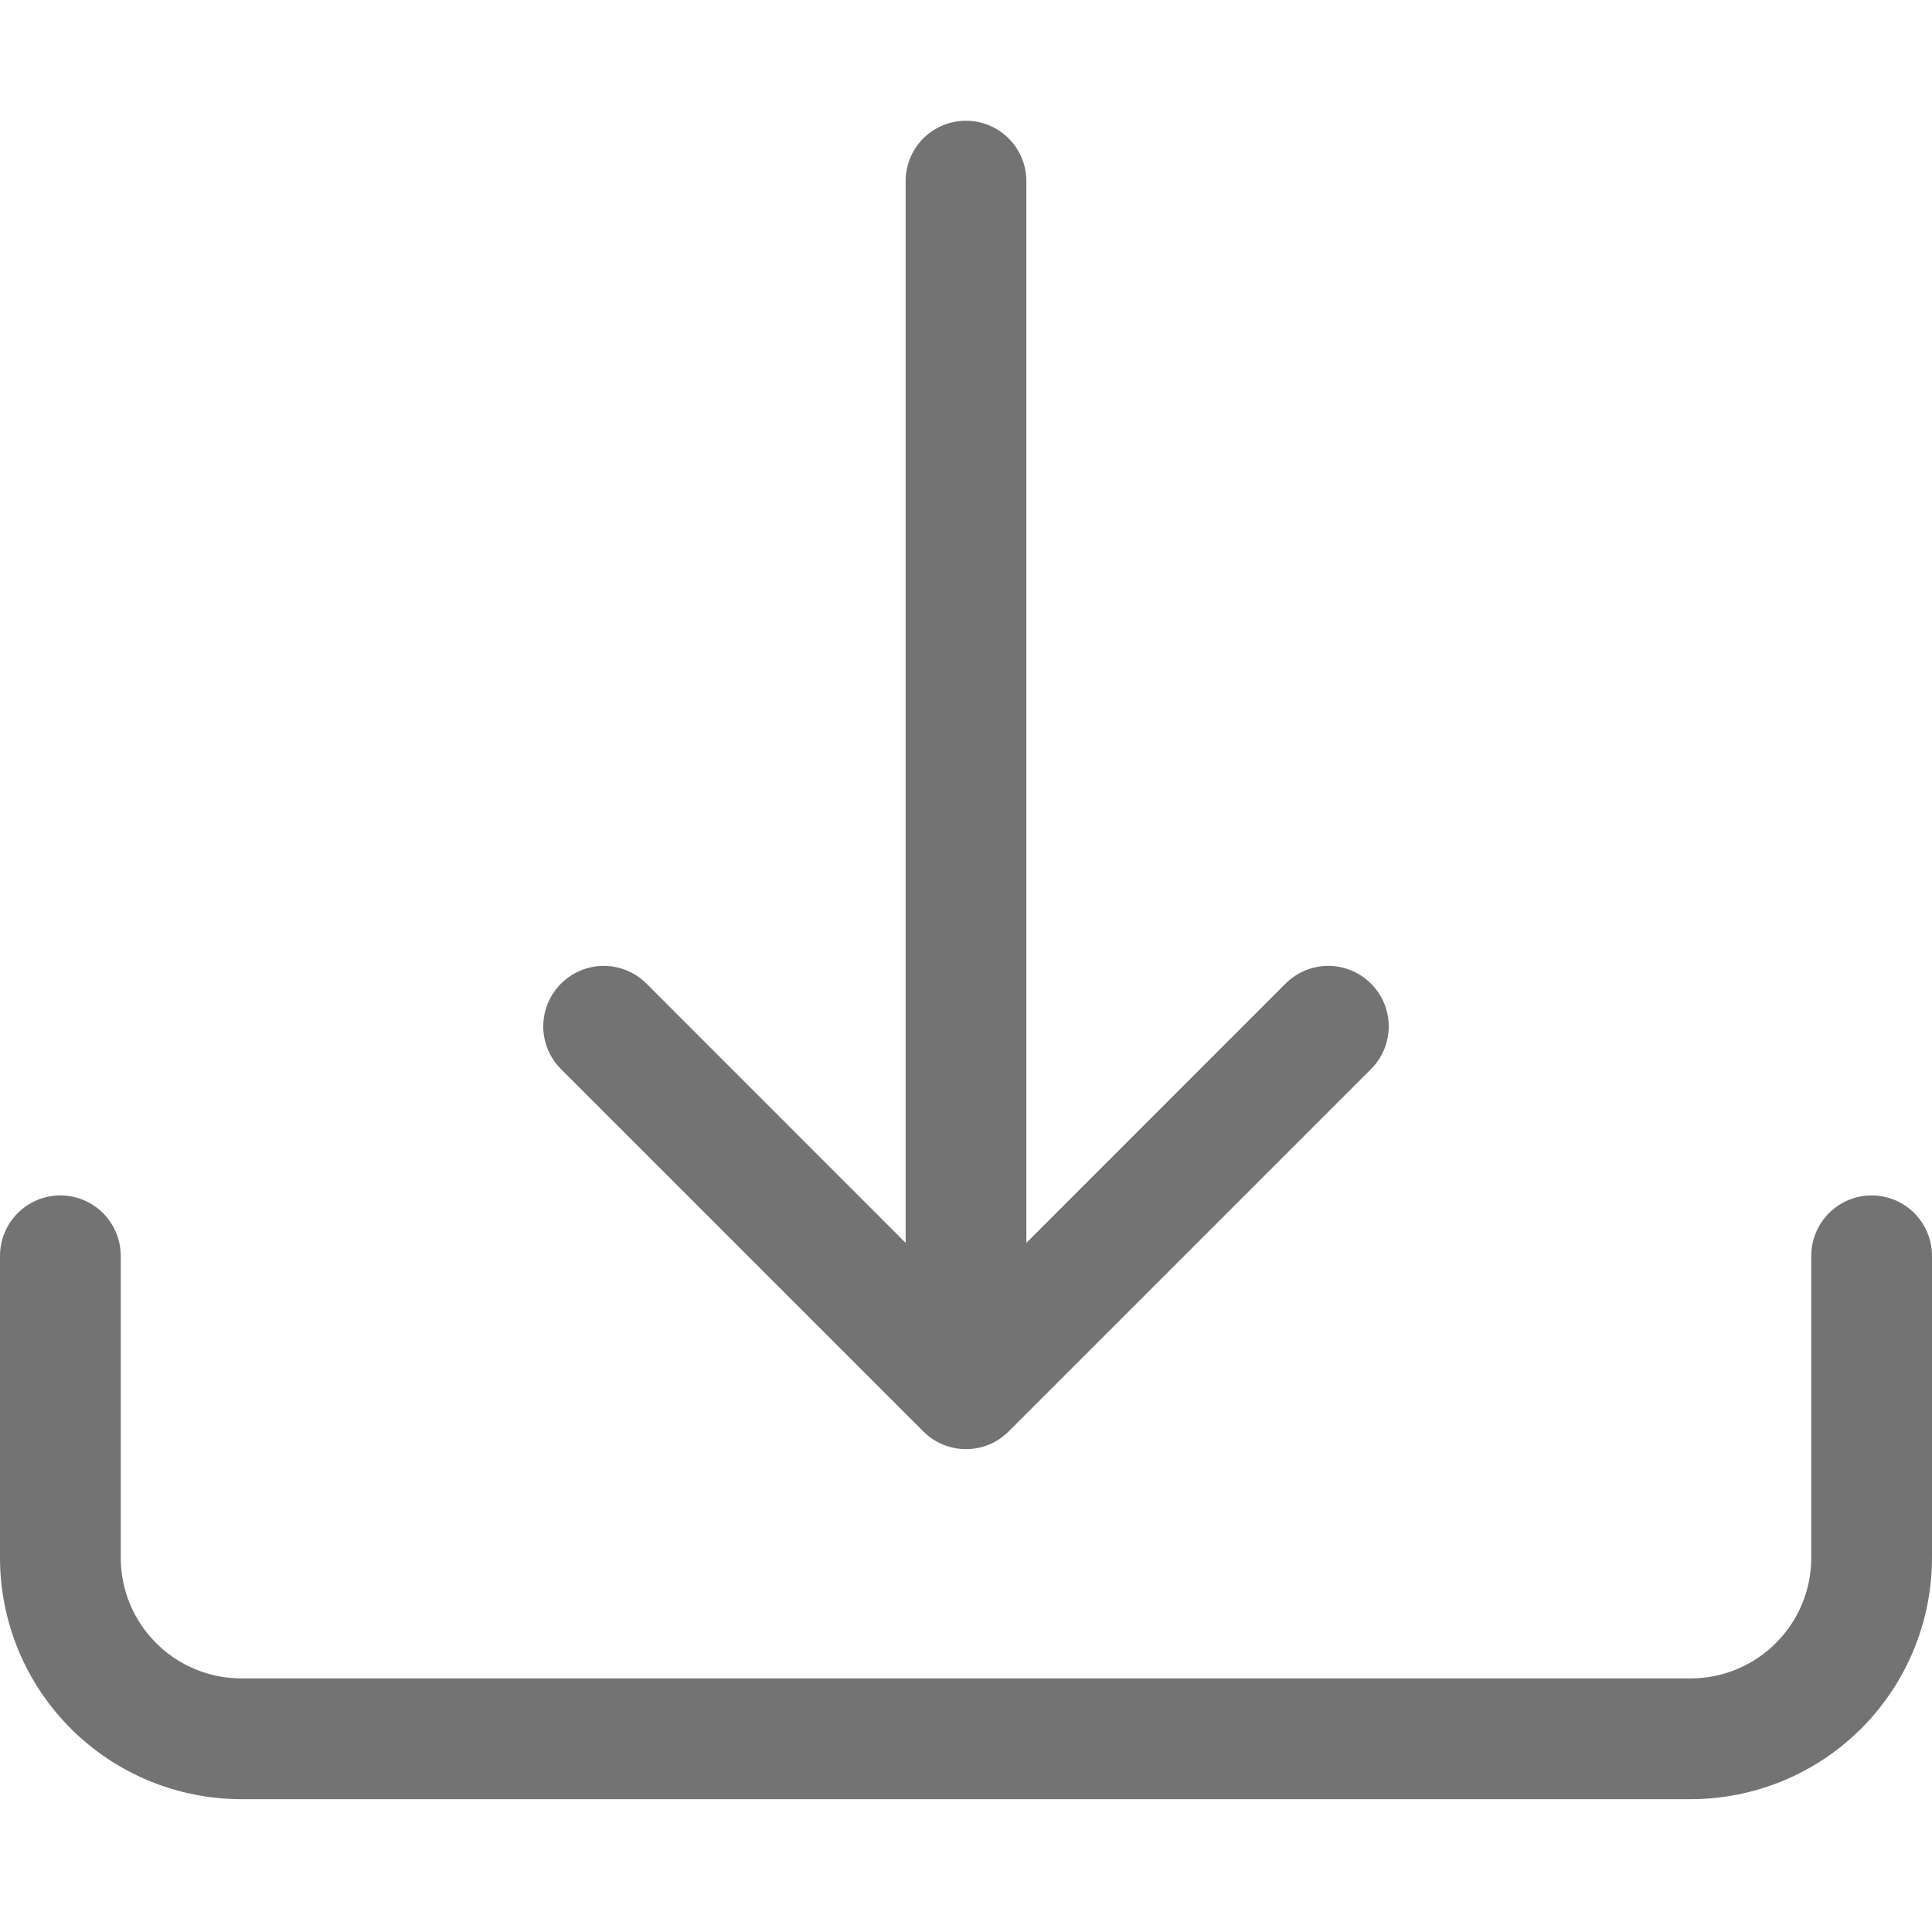 <svg width="16" height="16" viewBox="0 0 16 16" fill="none" xmlns="http://www.w3.org/2000/svg">
    <path
        d="M0.5 9.9C0.633 9.9 0.76 9.953 0.854 10.047C0.947 10.141 1 10.268 1 10.4V12.9C1 13.166 1.105 13.42 1.293 13.607C1.48 13.795 1.735 13.9 2 13.9H14C14.265 13.9 14.52 13.795 14.707 13.607C14.895 13.42 15 13.166 15 12.9V10.4C15 10.268 15.053 10.141 15.146 10.047C15.24 9.953 15.367 9.9 15.5 9.9C15.633 9.9 15.76 9.953 15.854 10.047C15.947 10.141 16 10.268 16 10.4V12.9C16 13.431 15.789 13.94 15.414 14.315C15.039 14.69 14.53 14.9 14 14.9H2C1.47 14.9 0.961 14.69 0.586 14.315C0.211 13.94 0 13.431 0 12.9V10.4C0 10.268 0.053 10.141 0.146 10.047C0.24 9.953 0.367 9.9 0.5 9.9Z"
        fill="#737373" />
    <path
        d="M7.646 11.854C7.692 11.901 7.748 11.938 7.808 11.963C7.869 11.988 7.934 12.001 8 12.001C8.066 12.001 8.131 11.988 8.192 11.963C8.252 11.938 8.307 11.901 8.354 11.854L11.354 8.854C11.448 8.76 11.501 8.633 11.501 8.5C11.501 8.367 11.448 8.24 11.354 8.146C11.26 8.052 11.133 7.999 11 7.999C10.867 7.999 10.74 8.052 10.646 8.146L8.5 10.293V1.5C8.5 1.367 8.447 1.24 8.353 1.146C8.26 1.053 8.133 1 8 1C7.867 1 7.74 1.053 7.646 1.146C7.553 1.24 7.5 1.367 7.5 1.5V10.293L5.354 8.146C5.26 8.052 5.133 7.999 5 7.999C4.867 7.999 4.74 8.052 4.646 8.146C4.552 8.24 4.499 8.367 4.499 8.5C4.499 8.633 4.552 8.76 4.646 8.854L7.646 11.854Z"
        fill="#737373" />
</svg>
    